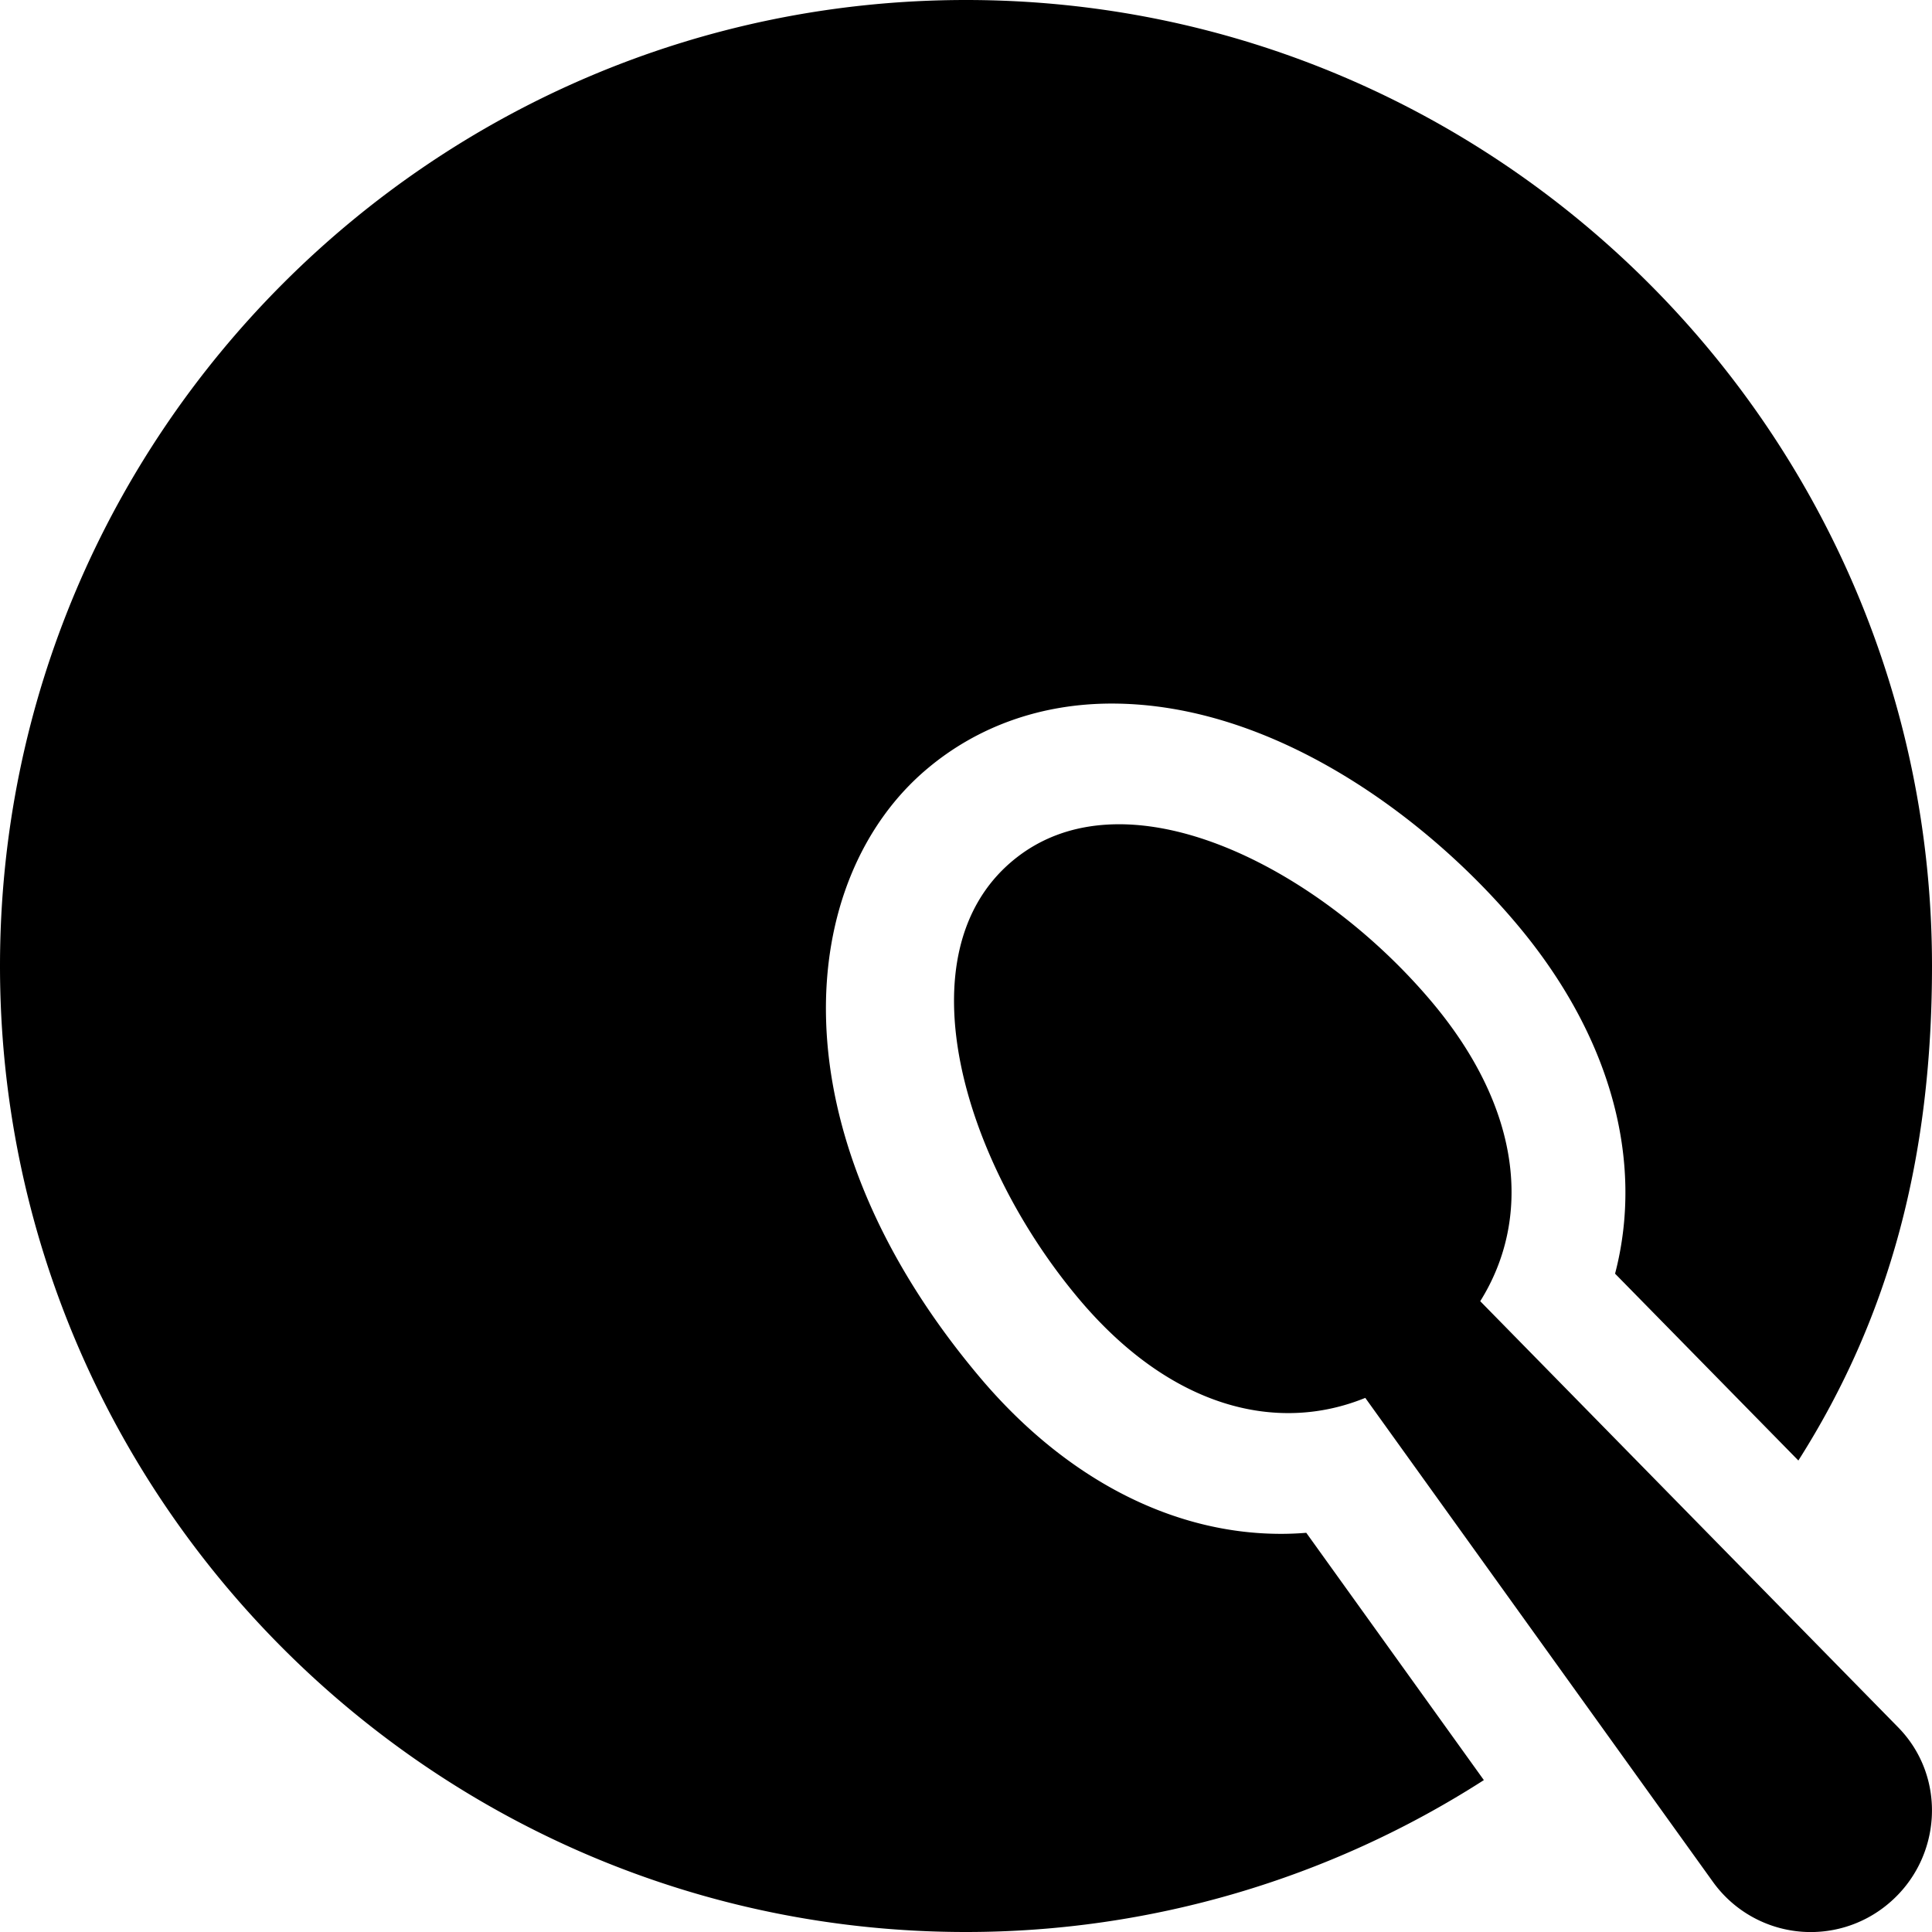 <svg xmlns="http://www.w3.org/2000/svg" width="24" height="24" fill="none" viewBox="0 0 24 24"><path fill="currentColor" fill-rule="evenodd" d="M17.788 12.448c-1.436-1.707-3.838-2.908-5.215-1.75s-.607 3.73.83 5.438c1.136 1.35 2.455 1.678 3.557 1.229l4.325 6.021a1.496 1.496 0 0 0 2.176.26c.663-.558.727-1.568.119-2.188l-5.192-5.294c.632-1.01.536-2.364-.6-3.716m.645 9.665A11.9 11.9 0 0 1 12 24C5.384 24 0 18.617 0 12S5.383 0 12 0c6.616 0 12 5.383 12 12 0 2.374-.522 4.352-1.66 6.143l-2.277-2.321c.366-1.403-.053-2.954-1.218-4.339-1.115-1.327-3.024-2.743-5.035-2.743-.87 0-1.663.28-2.292.81-1.62 1.361-1.944 4.471.647 7.551 1.059 1.26 2.39 1.953 3.747 1.953q.158 0 .315-.013z" clip-rule="evenodd"/></svg>